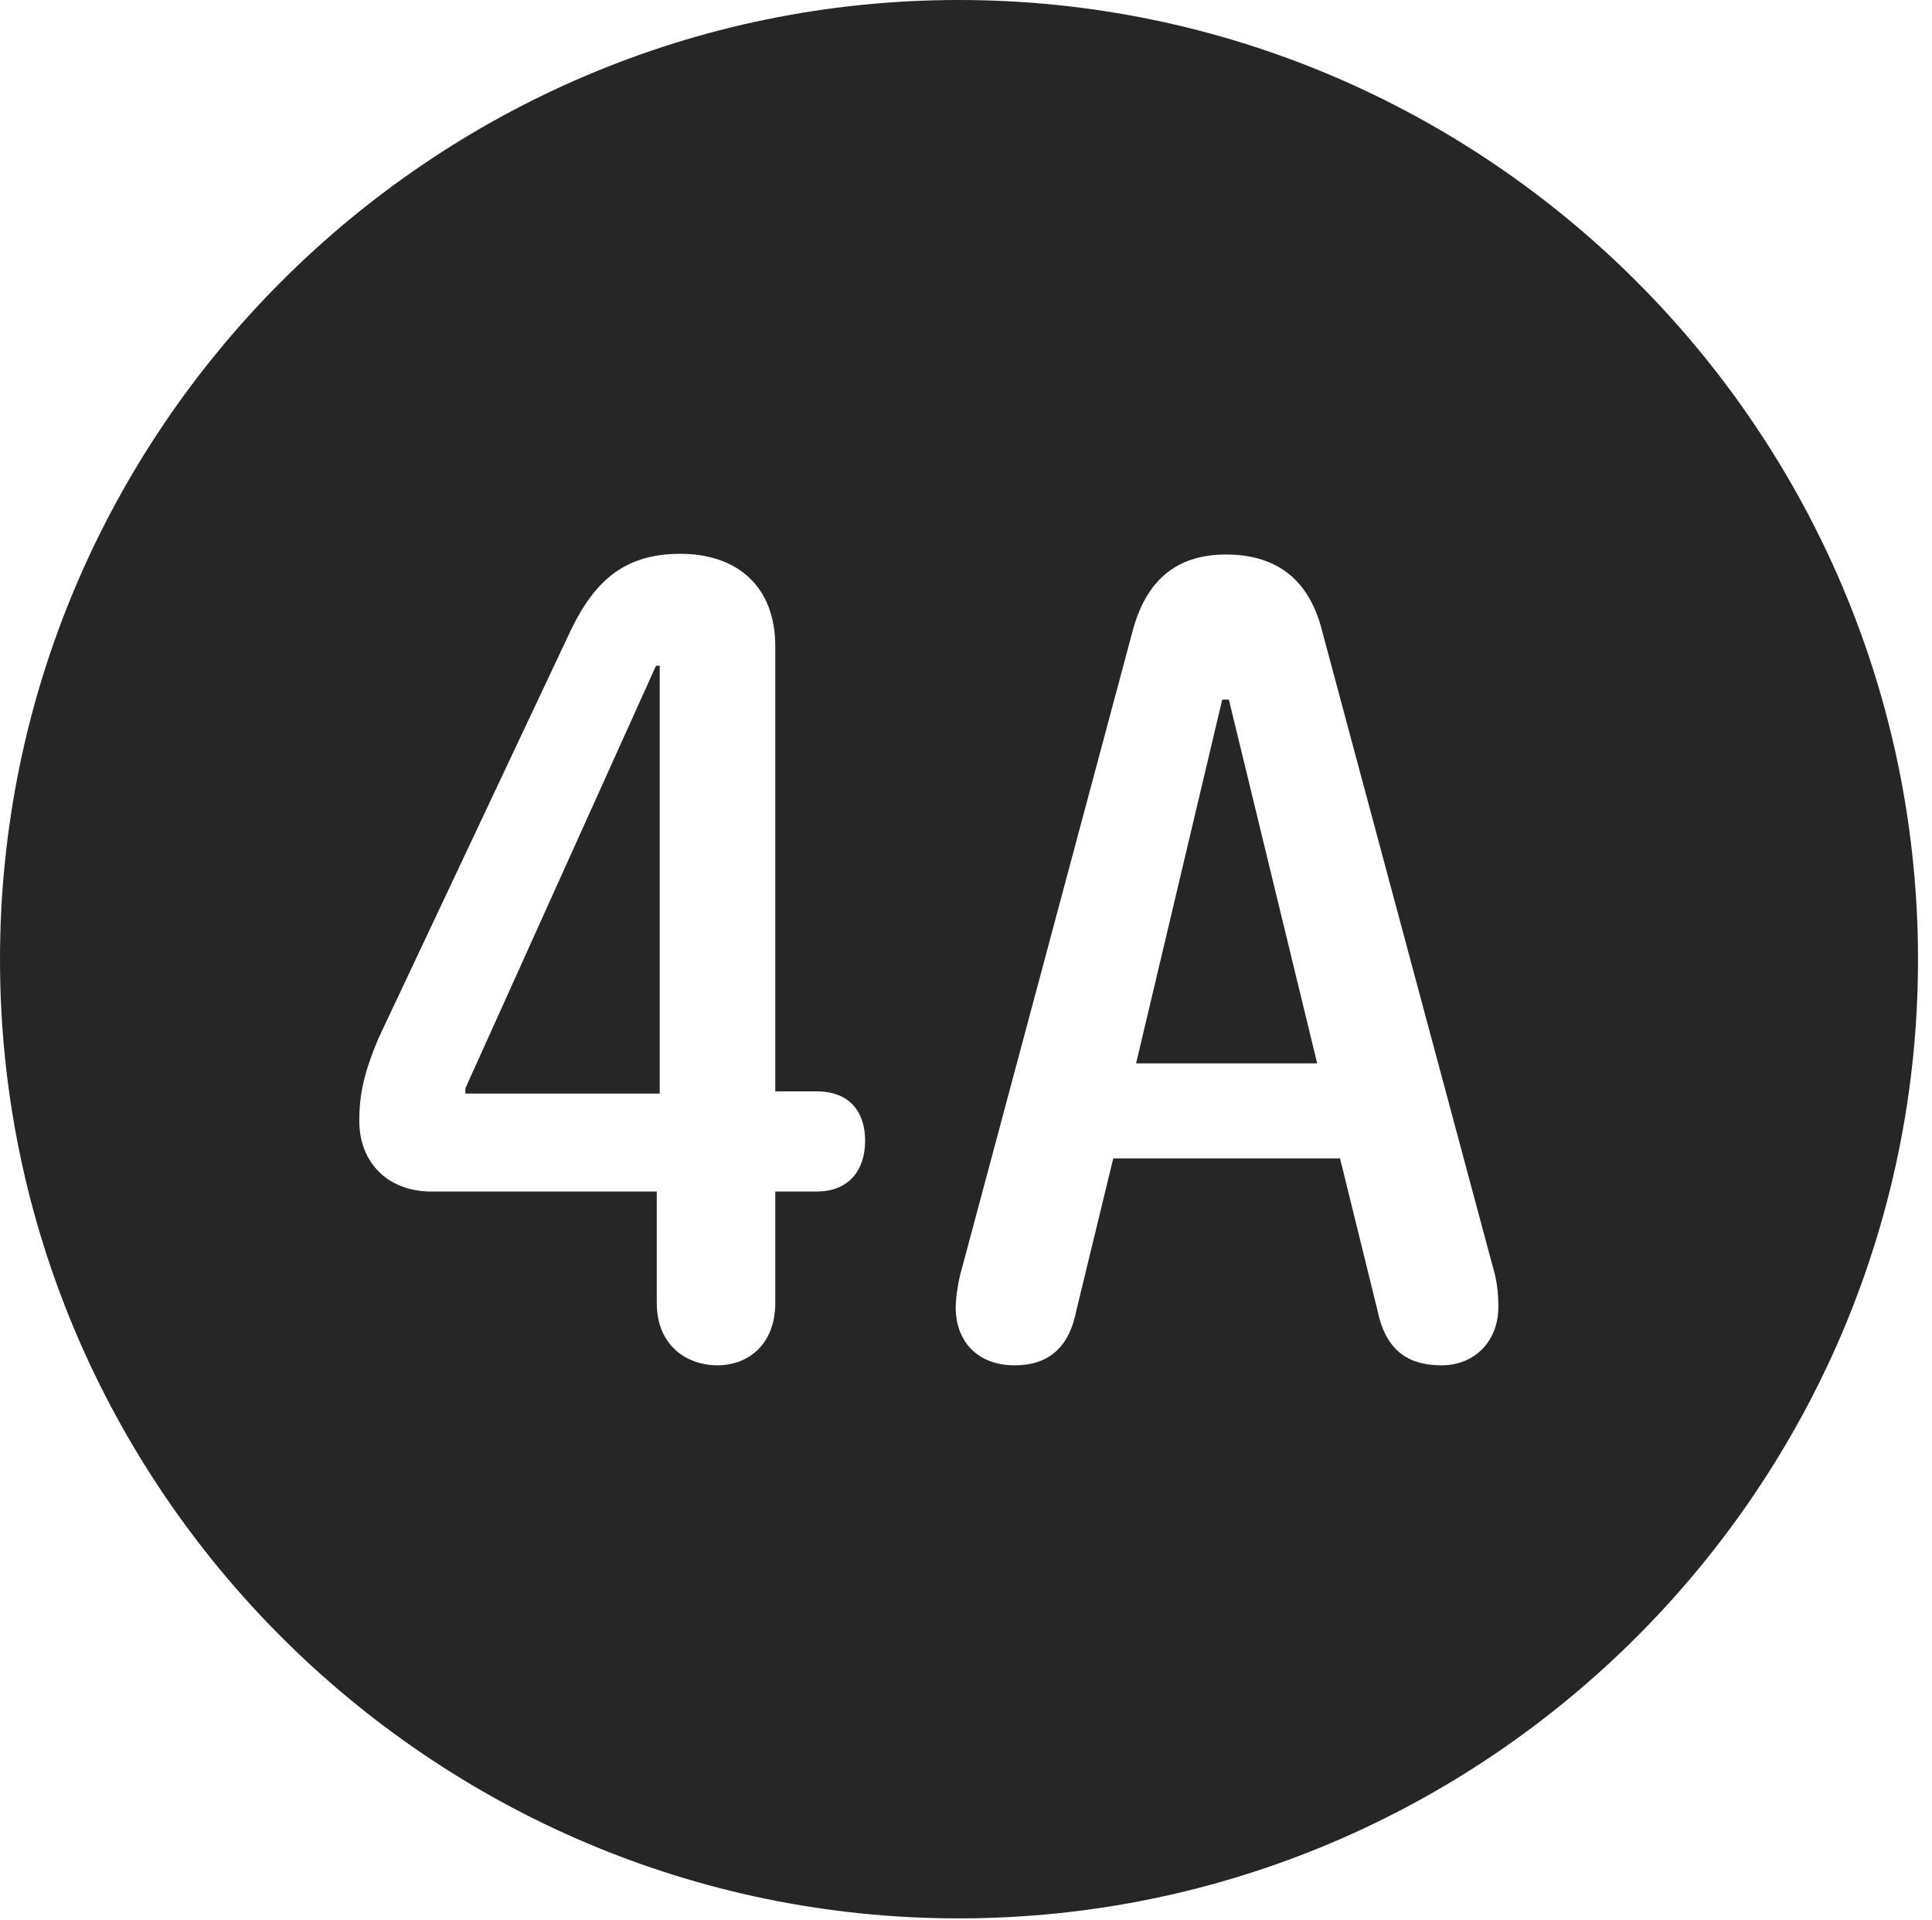 <?xml version="1.0" encoding="UTF-8"?>
<!--Generator: Apple Native CoreSVG 326-->
<!DOCTYPE svg
PUBLIC "-//W3C//DTD SVG 1.1//EN"
       "http://www.w3.org/Graphics/SVG/1.1/DTD/svg11.dtd">
<svg version="1.1" xmlns="http://www.w3.org/2000/svg" xmlns:xlink="http://www.w3.org/1999/xlink" viewBox="0 0 51.25 50.918">
 <g>
  <rect height="50.918" opacity="0" width="51.25" x="0" y="0"/>
  <path d="M50.879 25.449C50.879 39.453 39.453 50.879 25.43 50.879C11.426 50.879 0 39.453 0 25.449C0 11.426 11.426 0 25.43 0C39.453 0 50.879 11.426 50.879 25.449ZM15.039 16.934L10.039 27.539C9.668 28.418 9.531 29.004 9.531 29.727C9.531 30.84 10.293 31.602 11.445 31.602L17.422 31.602L17.422 34.551C17.422 35.742 18.281 36.211 19.023 36.211C19.863 36.211 20.566 35.645 20.566 34.551L20.566 31.602L21.66 31.602C22.52 31.602 22.949 31.035 22.949 30.254C22.949 29.512 22.559 28.945 21.66 28.945L20.566 28.945L20.566 17.148C20.566 15.508 19.512 14.688 18.047 14.688C16.465 14.688 15.684 15.508 15.039 16.934ZM30.039 16.758L25.508 33.672C25.43 33.926 25.352 34.395 25.352 34.668C25.352 35.605 25.957 36.211 26.914 36.211C27.793 36.211 28.359 35.762 28.555 34.746L29.531 30.723L35.547 30.723L36.543 34.766C36.777 35.898 37.441 36.211 38.242 36.211C39.121 36.211 39.746 35.566 39.746 34.668C39.746 34.258 39.707 33.965 39.609 33.633L35.078 16.758C34.727 15.332 33.828 14.707 32.52 14.707C31.191 14.707 30.391 15.41 30.039 16.758ZM17.5 29.004L12.344 29.004L12.344 28.867L17.402 17.656L17.5 17.656ZM34.941 28.203L30.137 28.203L32.422 18.555L32.598 18.555Z" fill="black" fill-opacity="0.85"/>
 </g>
</svg>
